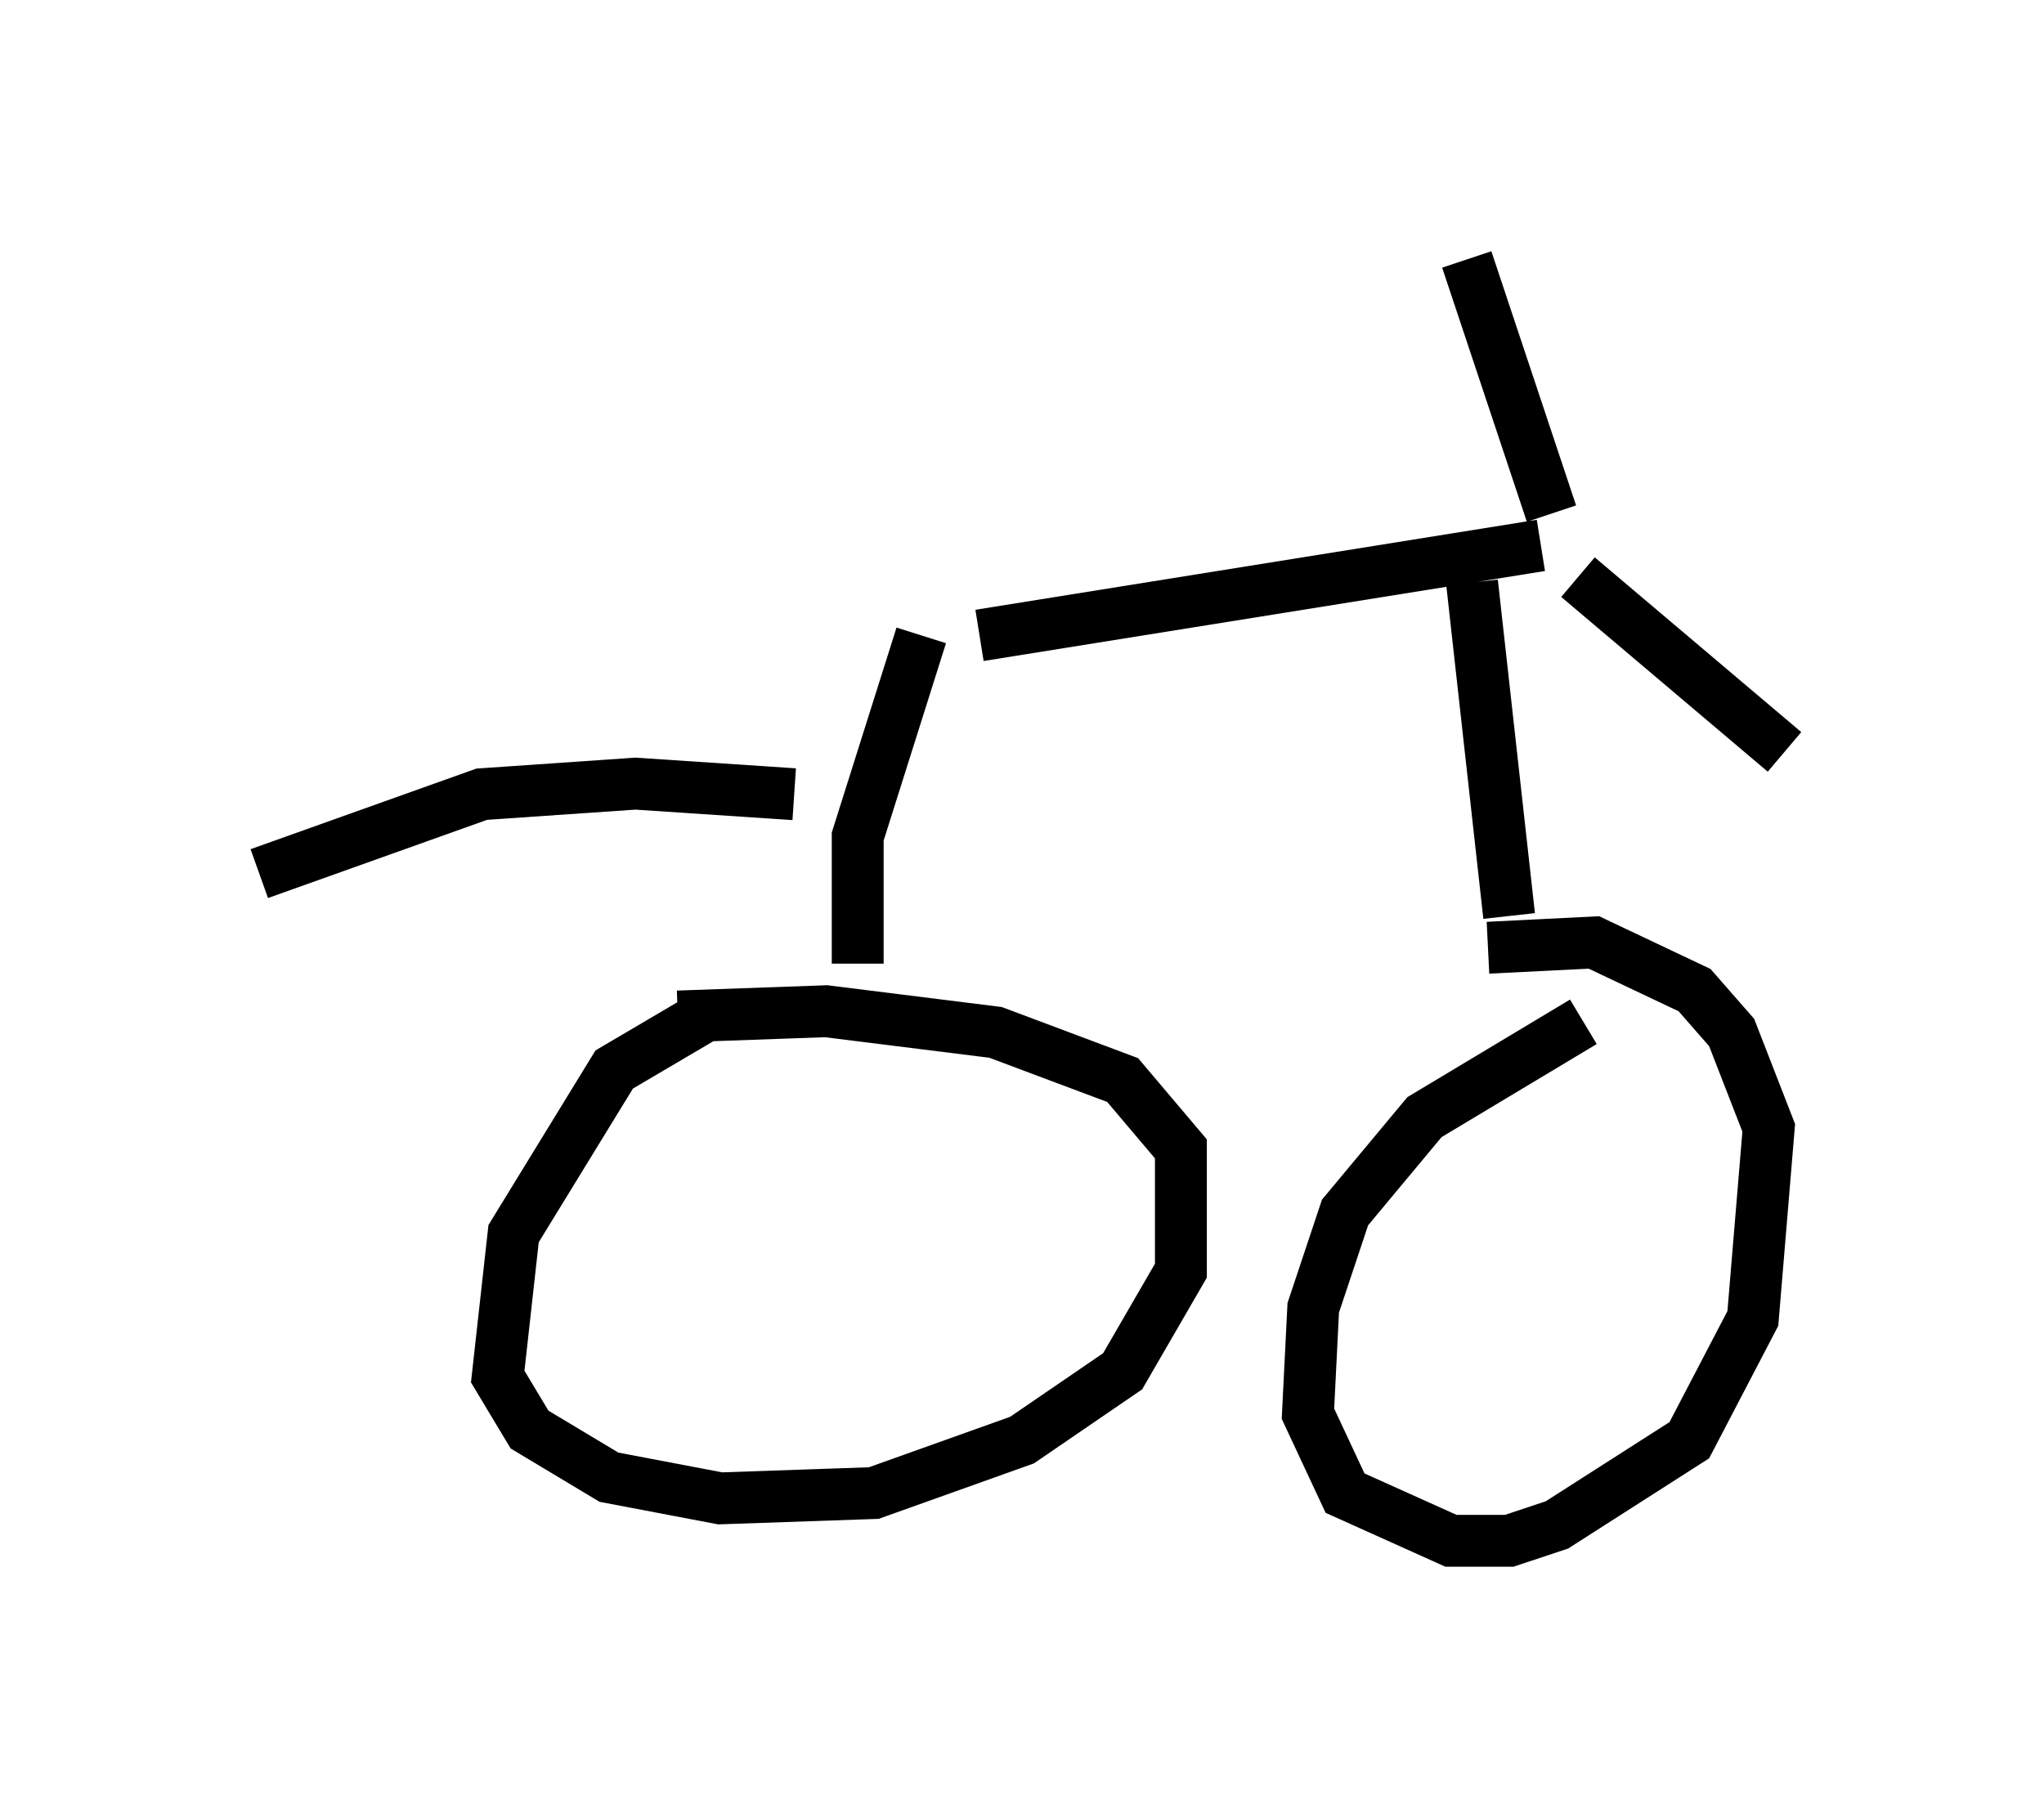 <?xml version="1.0" encoding="utf-8" ?>
<svg baseProfile="full" height="34.704" version="1.1" width="39.4" xmlns="http://www.w3.org/2000/svg" xmlns:ev="http://www.w3.org/2001/xml-events" xmlns:xlink="http://www.w3.org/1999/xlink"><defs /><rect fill="white" height="34.704" width="39.4" x="0" y="0" /><path d="M16.025, 19.088 m-2.45, 0.51 l-1.735, 1.021 -1.94, 3.165 l-0.306, 2.756 0.613, 1.021 l1.531, 0.919 2.144, 0.408 l2.96, -0.102 2.858, -1.021 l1.94, -1.327 1.123, -1.94 l0.0, -2.348 -1.123, -1.327 l-2.45, -0.919 -3.267, -0.408 l-2.858, 0.102 m17.456, 0.102 l-3.063, 1.838 -1.531, 1.838 l-0.613, 1.838 -0.102, 2.042 l0.715, 1.531 2.042, 0.919 l1.123, 0.0 0.919, -0.306 l2.552, -1.633 1.225, -2.348 l0.306, -3.675 -0.715, -1.838 l-0.715, -0.817 -1.94, -0.919 l-2.042, 0.102 m4.185, -0.51 l0.0, 0.0 m-16.334, 0.817 l0.0, -2.45 1.225, -3.879 m1.123, 0.0 l10.821, -1.735 m0.204, -0.613 l-1.633, -4.9 m2.144, 6.125 l3.981, 3.369 m-6.023, -3.267 l0.715, 6.431 m-13.781, -2.348 l-3.063, -0.204 -2.96, 0.204 l-4.288, 1.531 " fill="none" stroke="black" stroke-width="1" /></svg>
